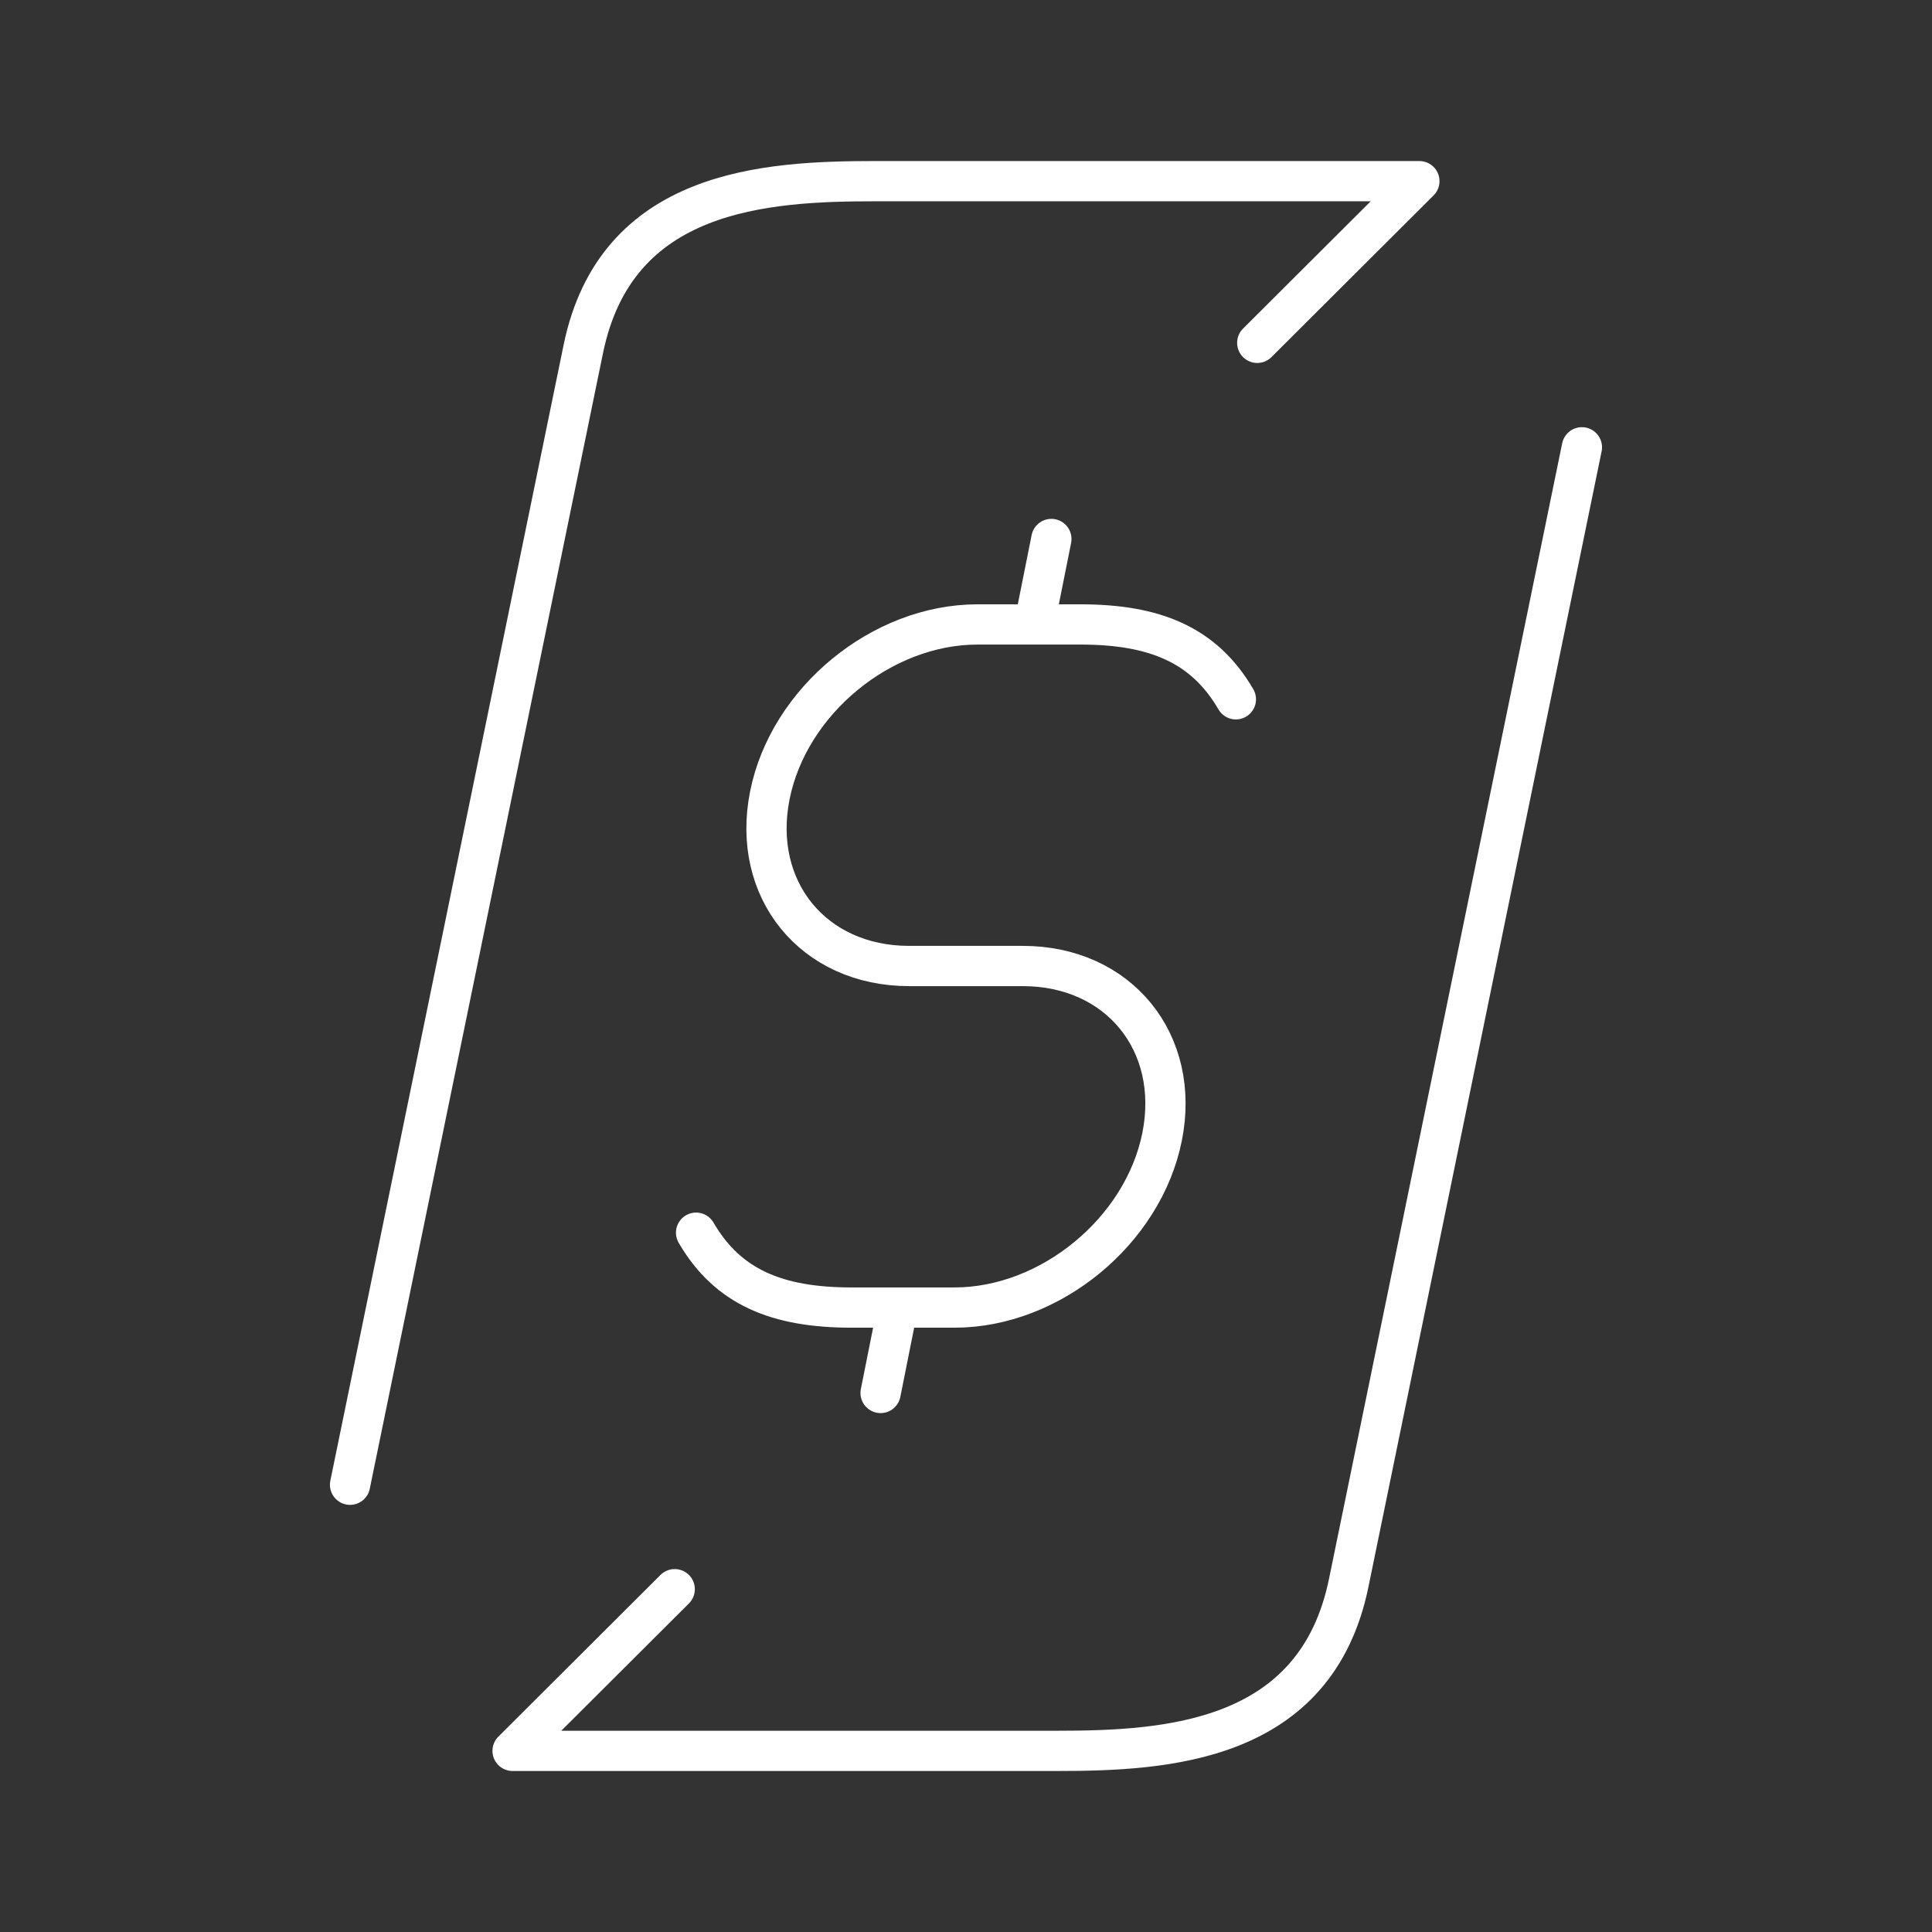 <?xml version="1.0" encoding="UTF-8" standalone="no"?>
<svg
   viewBox="0 0 48 48"
   version="1.1"
   id="svg1"
   sodipodi:docname="recargapay.svg"
   inkscape:version="1.3.2 (091e20ef0f, 2023-11-25)"
   xml:space="preserve"
   xmlns:inkscape="http://www.inkscape.org/namespaces/inkscape"
   xmlns:sodipodi="http://sodipodi.sourceforge.net/DTD/sodipodi-0.dtd"
   xmlns="http://www.w3.org/2000/svg"
   xmlns:svg="http://www.w3.org/2000/svg"><rect x="0" y="0" width="48" height="48" fill="#333333" stroke="none"/><sodipodi:namedview
     id="namedview1"
     pagecolor="#505050"
     bordercolor="#eeeeee"
     borderopacity="1"
     inkscape:showpageshadow="0"
     inkscape:pageopacity="0"
     inkscape:pagecheckerboard="0"
     inkscape:deskcolor="#505050"
     inkscape:zoom="12.59534"
     inkscape:cx="-8.376114"
     inkscape:cy="24.334398"
     inkscape:window-width="1918"
     inkscape:window-height="1053"
     inkscape:window-x="0"
     inkscape:window-y="0"
     inkscape:window-maximized="1"
     inkscape:current-layer="svg1" /><defs
     id="defs1"><style
       id="style1">.a { fill:none;stroke:#fff;stroke-linecap:round;stroke-linejoin:round; }
</style></defs><path
     id="line469"
     style="fill:none;stroke:#ffffff;stroke-width:1;stroke-linecap:round;stroke-linejoin:round;stroke-opacity:1"
     class="t"
     d="m 21.878,34.608 0.424,-2.122 m 3.395,-16.973 0.424,-2.122 m -8.827,17.235 c 0.788,1.355 2.015,1.86 3.863,1.86 h 2.557 c 2.38,0 4.689,-1.9 5.158,-4.243 v 0 c 0.469,-2.344 -1.08,-4.243 -3.46,-4.243 h -2.825 c -2.38,0 -3.929,-1.9 -3.46,-4.243 v 0 c 0.469,-2.344 2.778,-4.243 5.158,-4.243 h 2.557 c 1.848,0 3.075,0.505 3.863,1.86 M 16.763,39.483 12.735,43.5 h 13.508 c 2.737,0 6.449,-0.199 7.265,-4.171 l 5.794,-28.216 m -8.066,-2.595 4.028,-4.017 H 21.757 c -2.737,0 -6.449,0.199 -7.265,4.171 L 8.697,36.888" /></svg>
